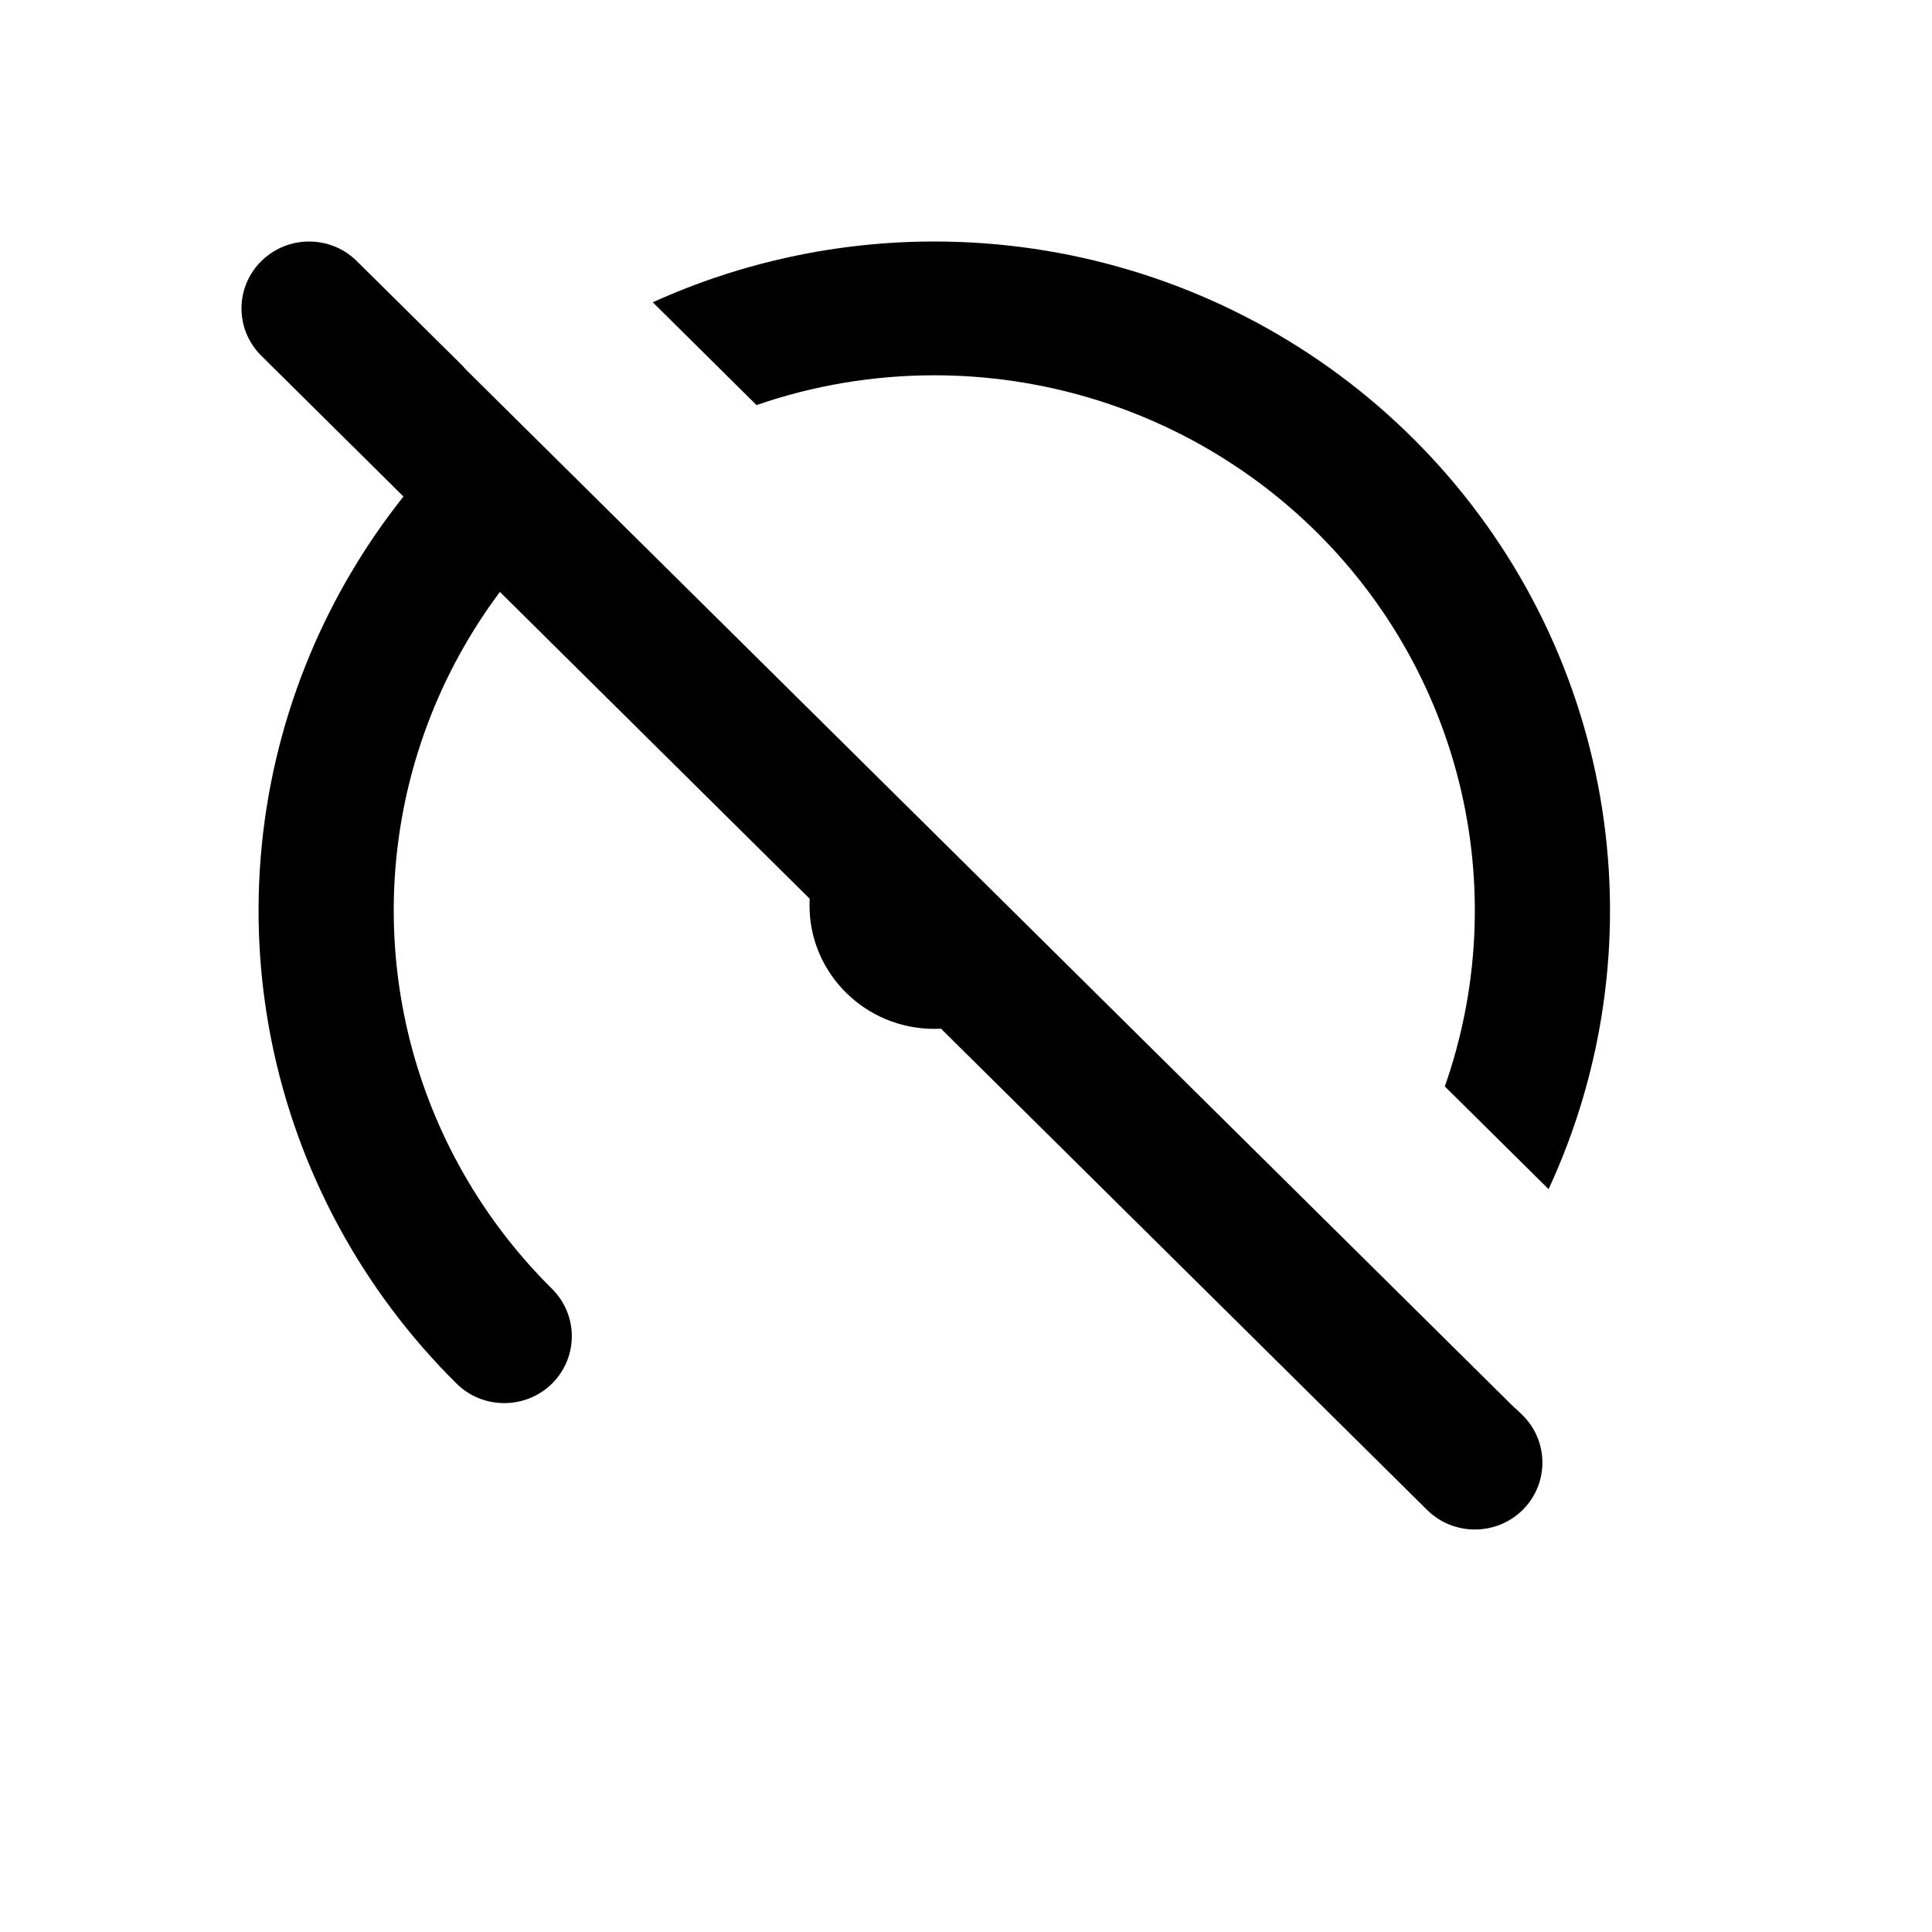 <?xml version="1.0" encoding="utf-8" standalone="no"?>
<svg xmlns:android="http://schemas.android.com/apk/res/android" height="24" width="24" xmlns="http://www.w3.org/2000/svg" id="load">
    <path d="M5.745,4.543L4.433,3.244C4.105,2.919 3.574,2.919 3.246,3.244C2.918,3.568 2.918,4.095 3.246,4.419L5.012,6.168C4.539,6.763 4.147,7.423 3.851,8.13C3.216,9.649 3.049,11.32 3.373,12.932C3.697,14.544 4.497,16.024 5.671,17.187C5.998,17.511 6.53,17.511 6.858,17.187C7.185,16.862 7.185,16.336 6.858,16.011C5.919,15.082 5.279,13.897 5.02,12.607C4.761,11.318 4.894,9.981 5.402,8.766C5.613,8.262 5.885,7.788 6.21,7.353L10.058,11.164C10.057,11.191 10.056,11.219 10.056,11.247C10.056,12.094 10.75,12.781 11.606,12.781C11.634,12.781 11.662,12.78 11.69,12.779L17.728,18.757C18.055,19.081 18.587,19.081 18.915,18.757C19.242,18.432 19.242,17.906 18.915,17.581L18.851,17.519C18.826,17.498 18.802,17.476 18.779,17.453L5.812,4.615C5.788,4.592 5.766,4.568 5.745,4.543Z"/>
    <path d="M19.237,14.772C19.508,14.187 19.711,13.57 19.839,12.932C20.163,11.32 19.996,9.649 19.361,8.13C18.726,6.612 17.65,5.314 16.27,4.401C14.889,3.487 13.266,3 11.606,3C10.394,3 9.202,3.26 8.109,3.755L9.398,5.032C10.104,4.788 10.85,4.662 11.606,4.662C12.934,4.662 14.233,5.052 15.337,5.783C16.441,6.513 17.302,7.551 17.81,8.766C18.318,9.981 18.451,11.318 18.192,12.607C18.131,12.91 18.05,13.207 17.948,13.496L19.237,14.772Z"/>
</svg>
